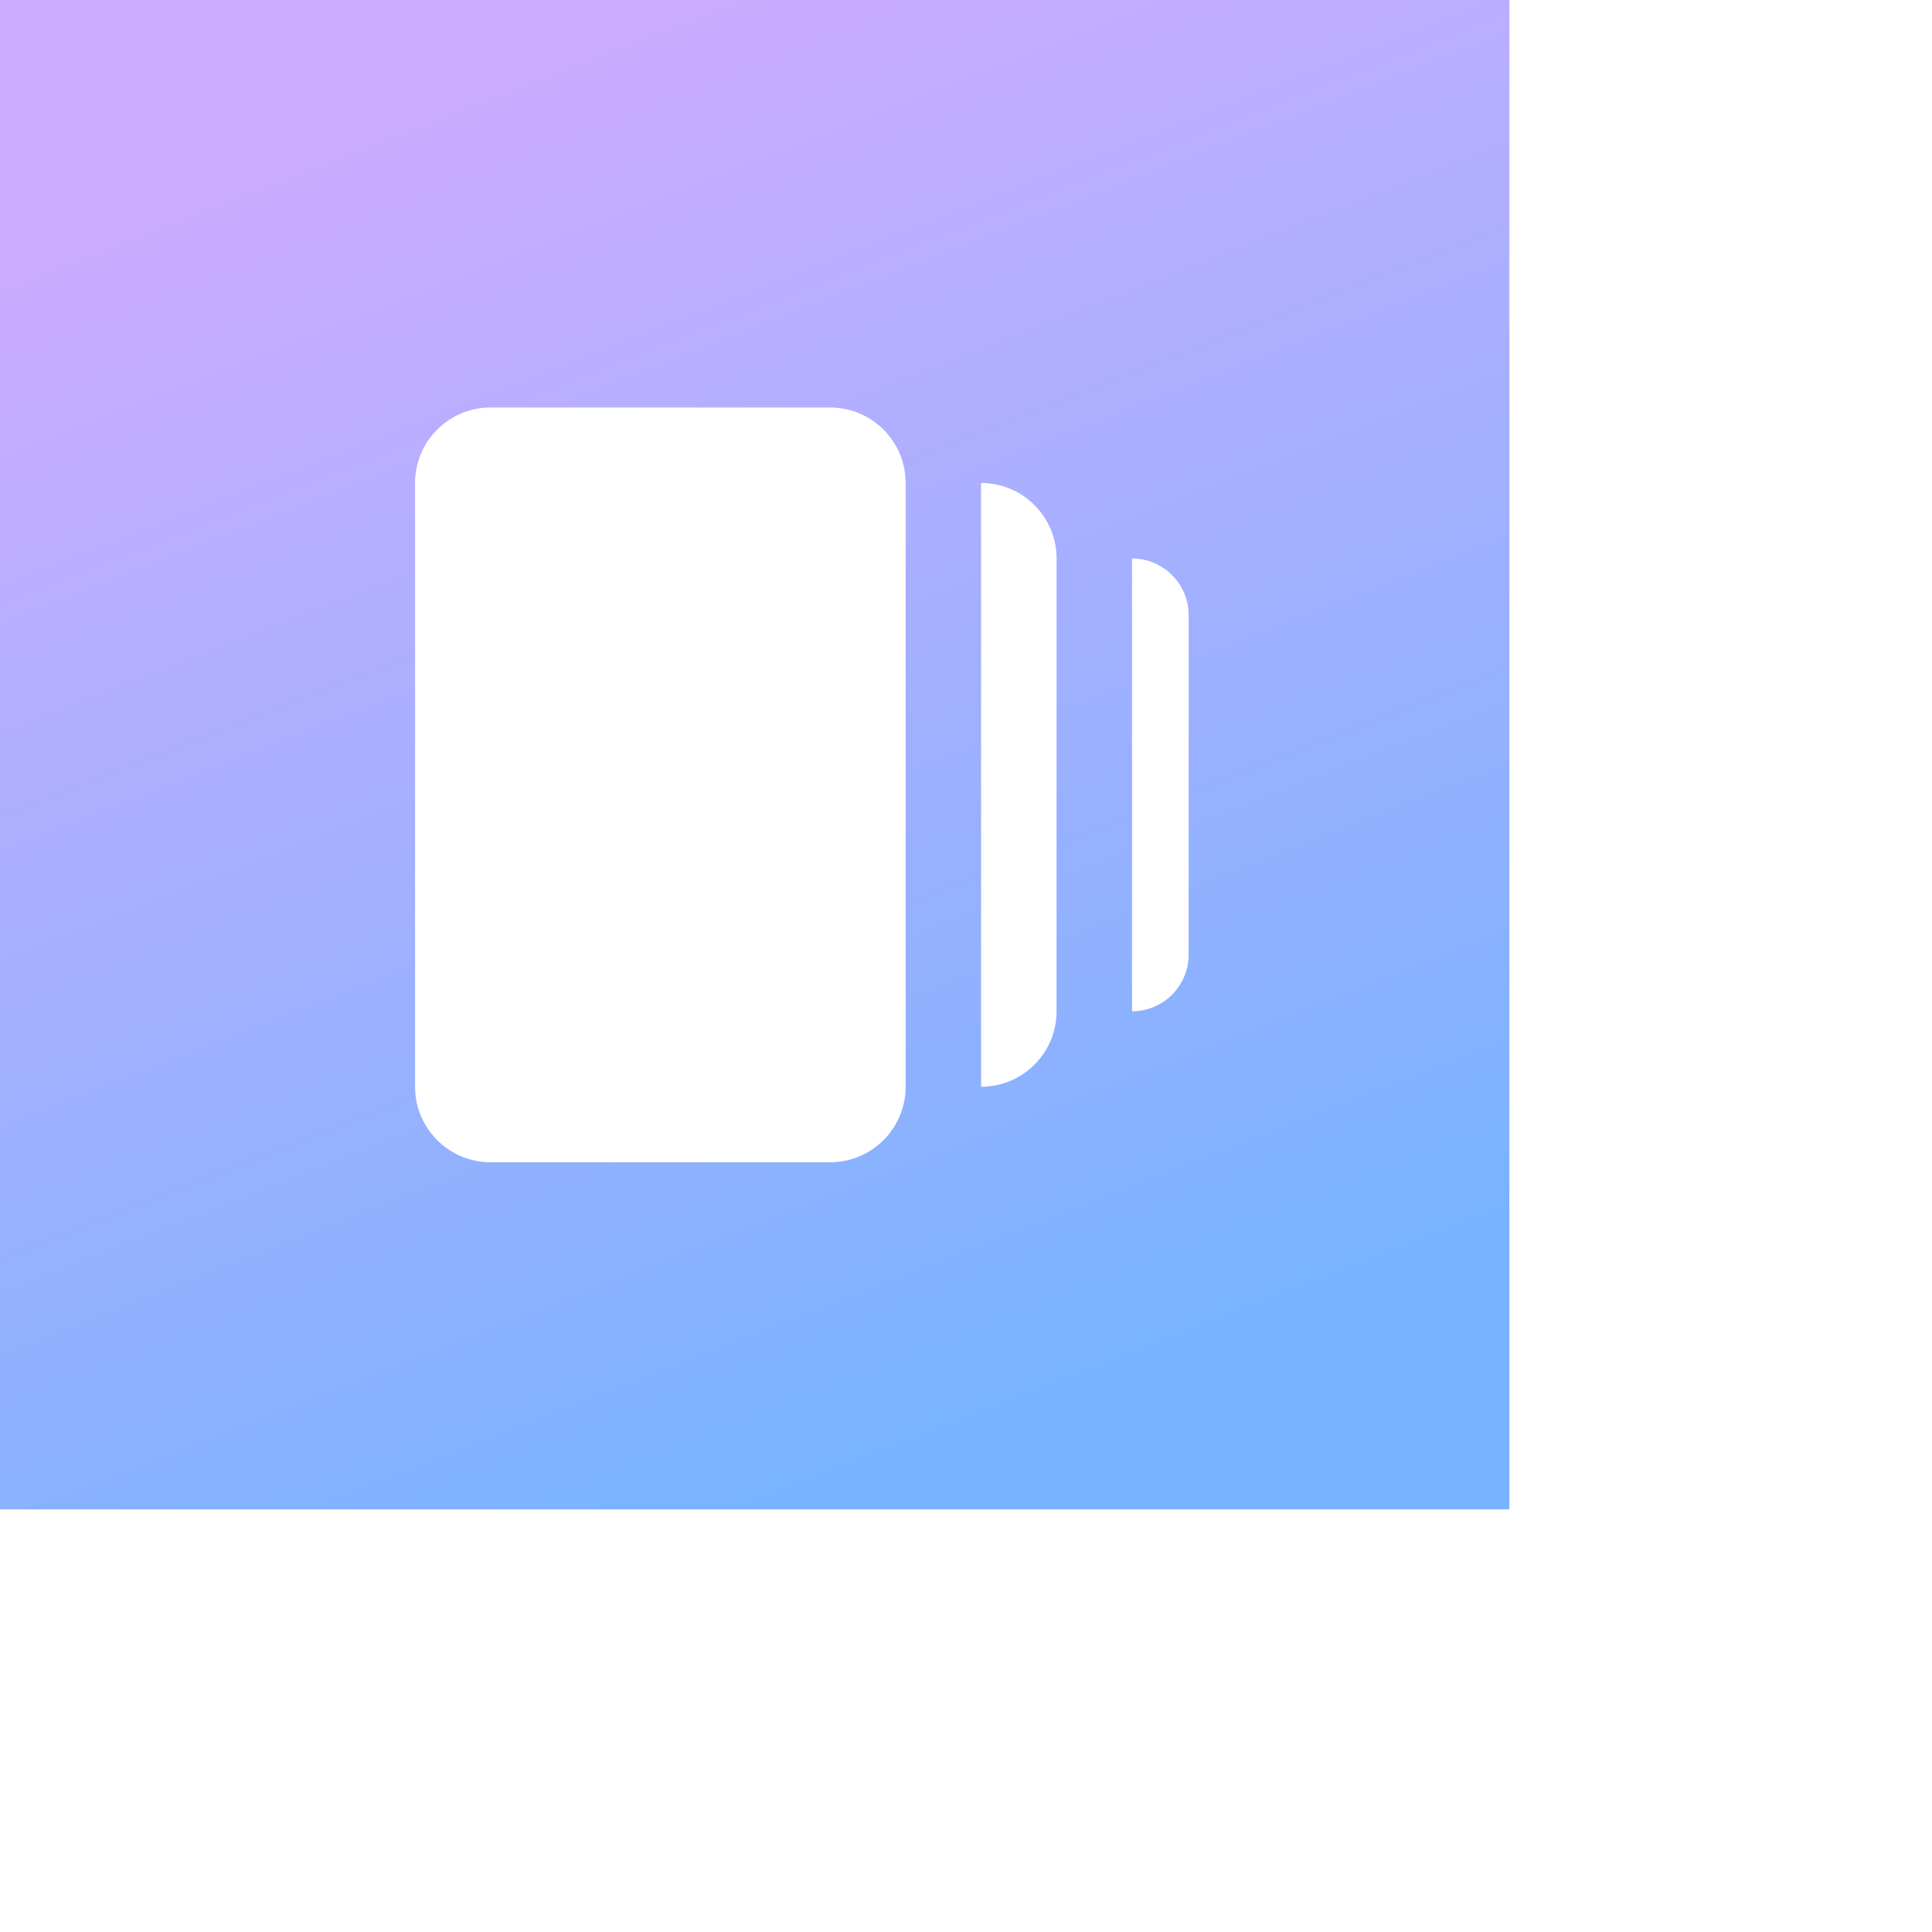 <svg width="256" height="256" fill="none" xmlns="http://www.w3.org/2000/svg"><path fill="url(#paint0_linear)" d="M0 0h200v200H0z"/><g filter="url(#filter0_d)" fill="#fff"><path d="M130 60c5.523 0 10 4.478 10 10v60.001c0 5.522-4.477 10-10 10v-80zM55 60c0-5.522 4.477-10 10-10h45c5.523 0 10 4.478 10 10v80.001c0 5.522-4.477 10-10 10H65c-5.523 0-10-4.478-10-10v-80zM150 70a7.5 7.5 0 017.5 7.5v45.001a7.5 7.5 0 01-7.5 7.5v-60z"/></g><defs><linearGradient id="paint0_linear" x1="41.421" y1="20.621" x2="110.277" y2="196.221" gradientUnits="userSpaceOnUse"><stop stop-color="#CBACFF"/><stop offset="1" stop-color="#79B3FF"/></linearGradient><filter id="filter0_d" x="28" y="32" width="144" height="144" filterUnits="userSpaceOnUse" color-interpolation-filters="sRGB"><feFlood flood-opacity="0" result="BackgroundImageFix"/><feColorMatrix in="SourceAlpha" values="0 0 0 0 0 0 0 0 0 0 0 0 0 0 0 0 0 0 127 0"/><feOffset dy="4"/><feGaussianBlur stdDeviation="6"/><feColorMatrix values="0 0 0 0 0.424 0 0 0 0 0.49 0 0 0 0 0.733 0 0 0 0.3 0"/><feBlend in2="BackgroundImageFix" result="effect1_dropShadow"/><feBlend in="SourceGraphic" in2="effect1_dropShadow" result="shape"/></filter></defs></svg>

